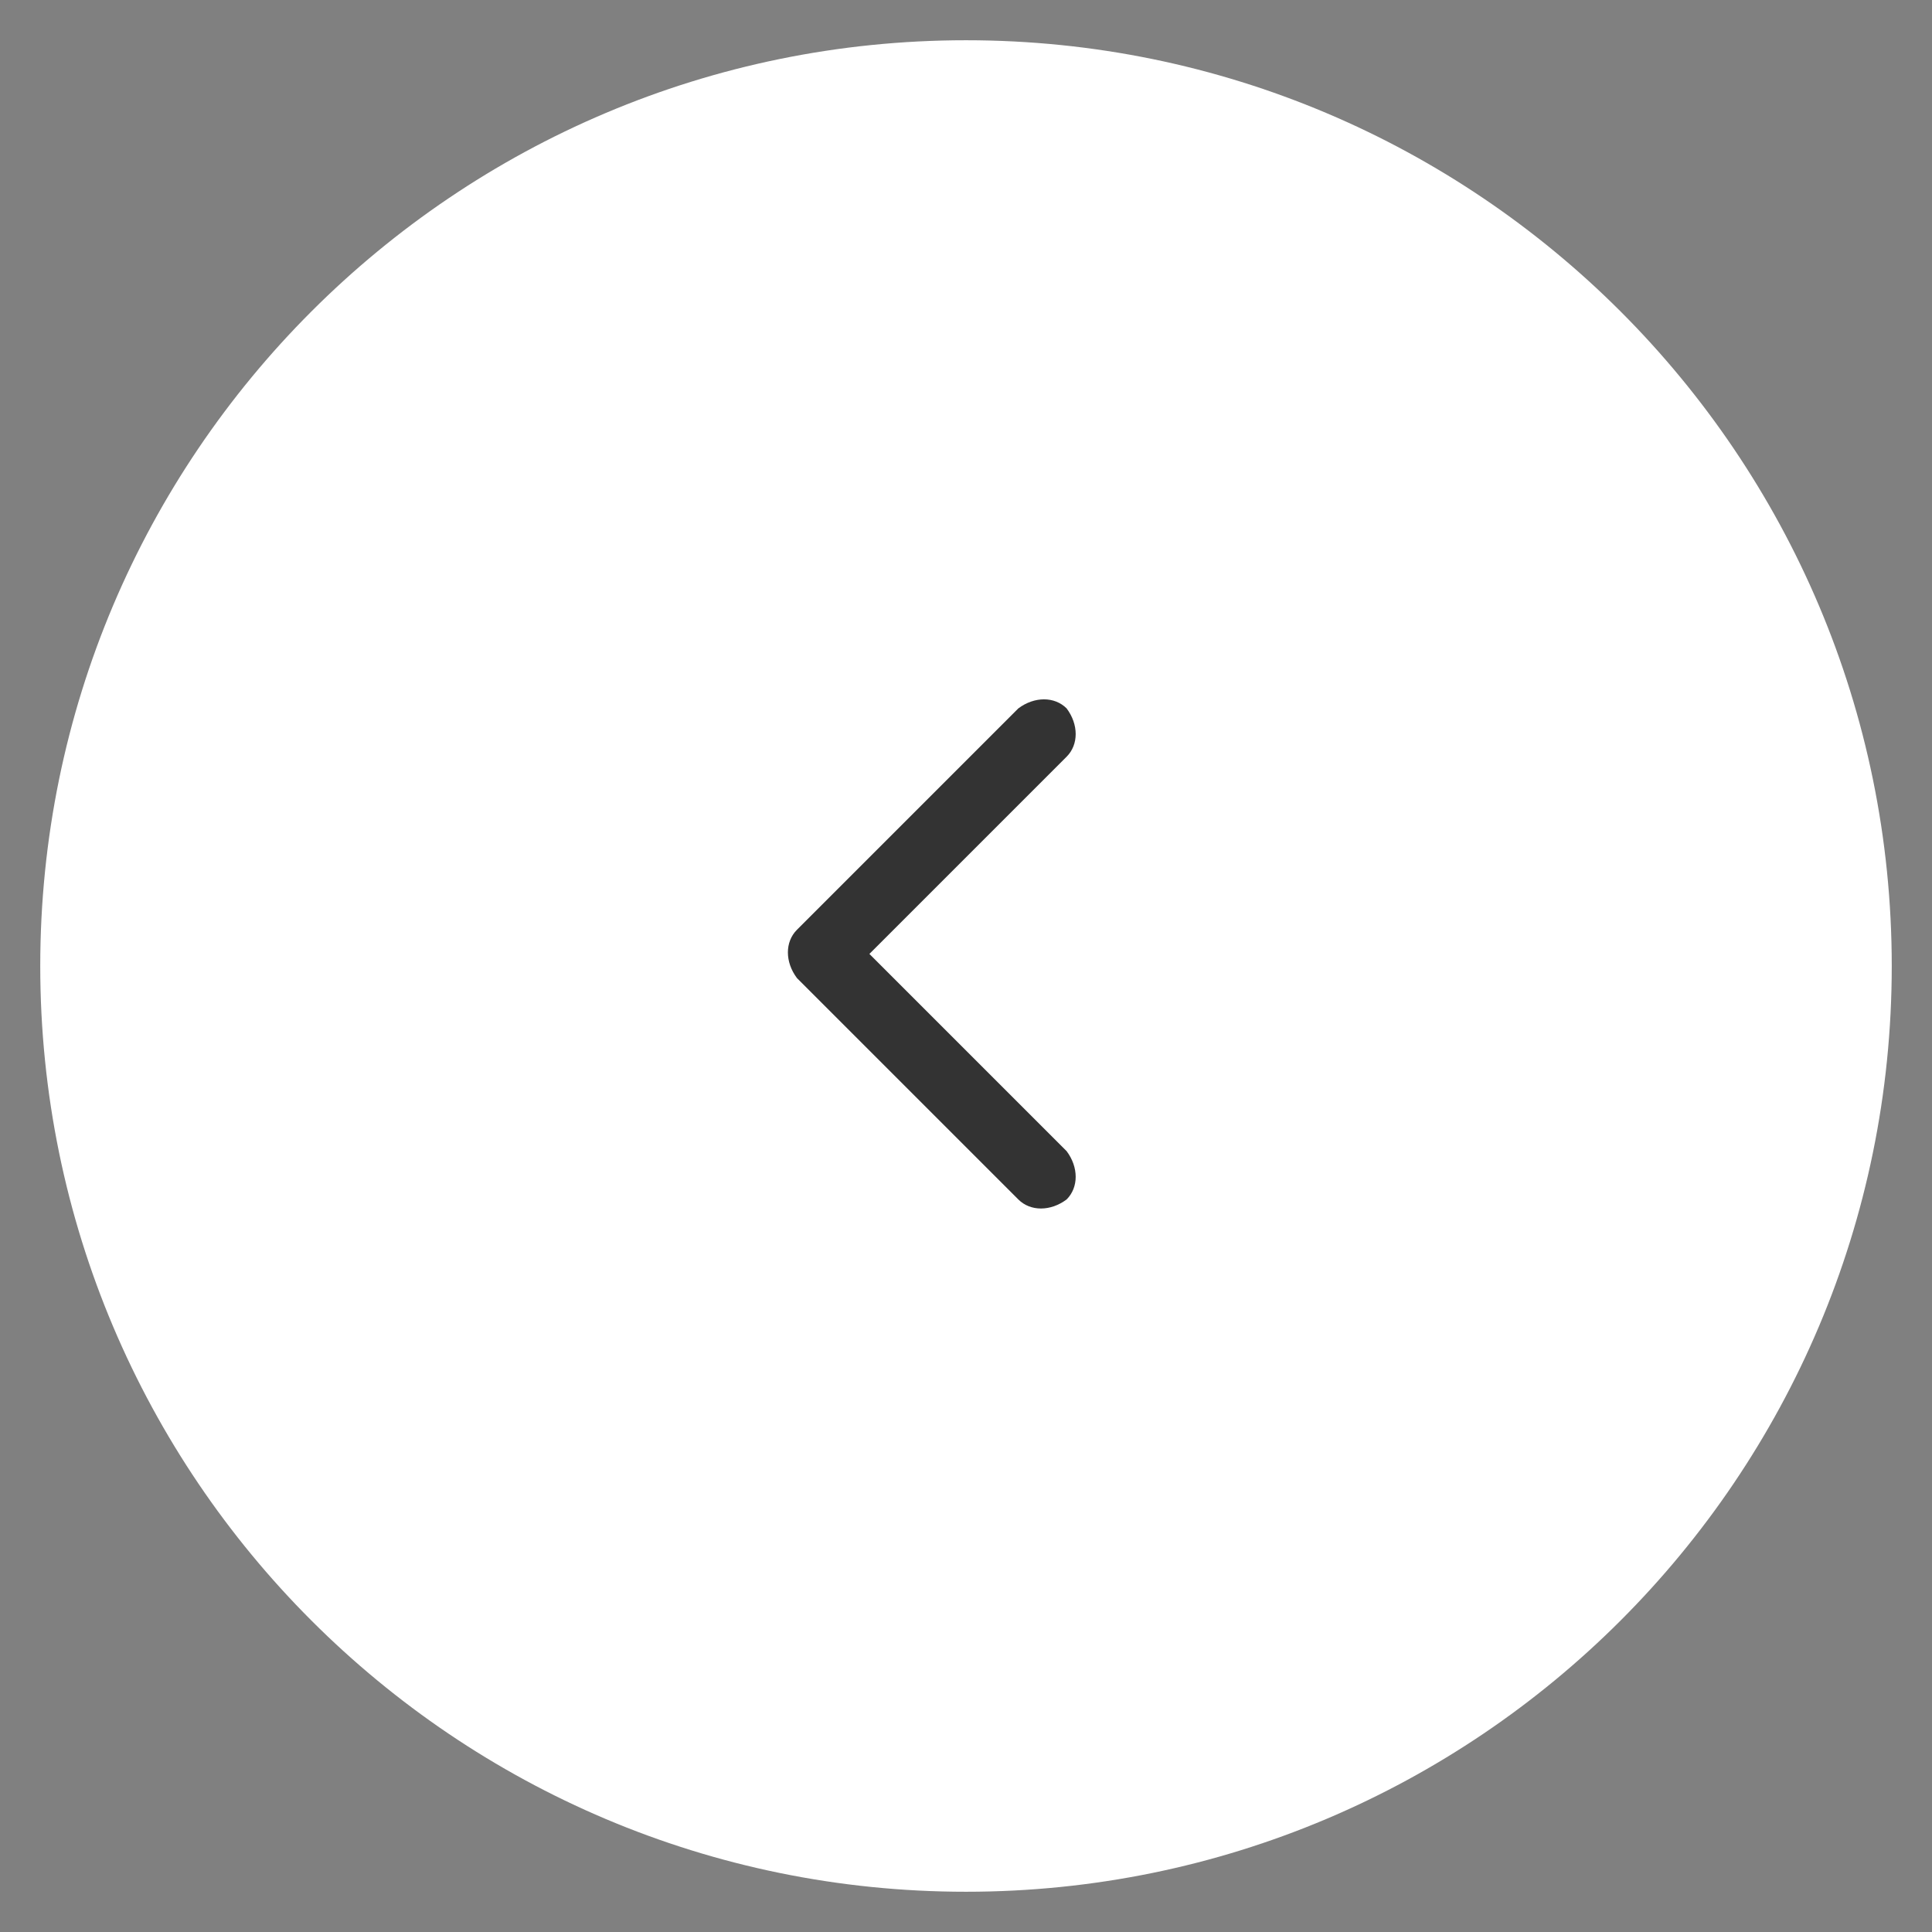 <?xml version="1.0" encoding="utf-8"?>
<!-- Generator: Adobe Illustrator 23.1.0, SVG Export Plug-In . SVG Version: 6.00 Build 0)  -->
<svg version="1.1" id="Layer_1" xmlns="http://www.w3.org/2000/svg" xmlns:xlink="http://www.w3.org/1999/xlink" x="0px" y="0px"
	 viewBox="0 0 48 48" style="enable-background:new 0 0 48 48;" xml:space="preserve">
<rect x="0" y="0" width="48" height="48" fill="#808080" stroke="none"/>
<style type="text/css">
	.st0{fill-rule:evenodd;clip-rule:evenodd;fill:#FFFFFF;}
	.st1{fill-rule:evenodd;clip-rule:evenodd;fill:#333333;}
</style>
<path class="st0" d="M1,24C1,11.3,11.3,1,24,1s23,10.3,23,23S36.7,47,24,47S1,36.7,1,24z"/>
<path class="st1" d="M26.5,18.8c0.3-0.3,0.3-0.8,0-1.2c-0.3-0.3-0.8-0.3-1.2,0l-5.5,5.5c-0.3,0.3-0.3,0.8,0,1.2l5.5,5.5
	c0.3,0.3,0.8,0.3,1.2,0c0.3-0.3,0.3-0.8,0-1.2l-4.9-4.9C21.6,23.7,26.5,18.8,26.5,18.8z"/>
</svg>
